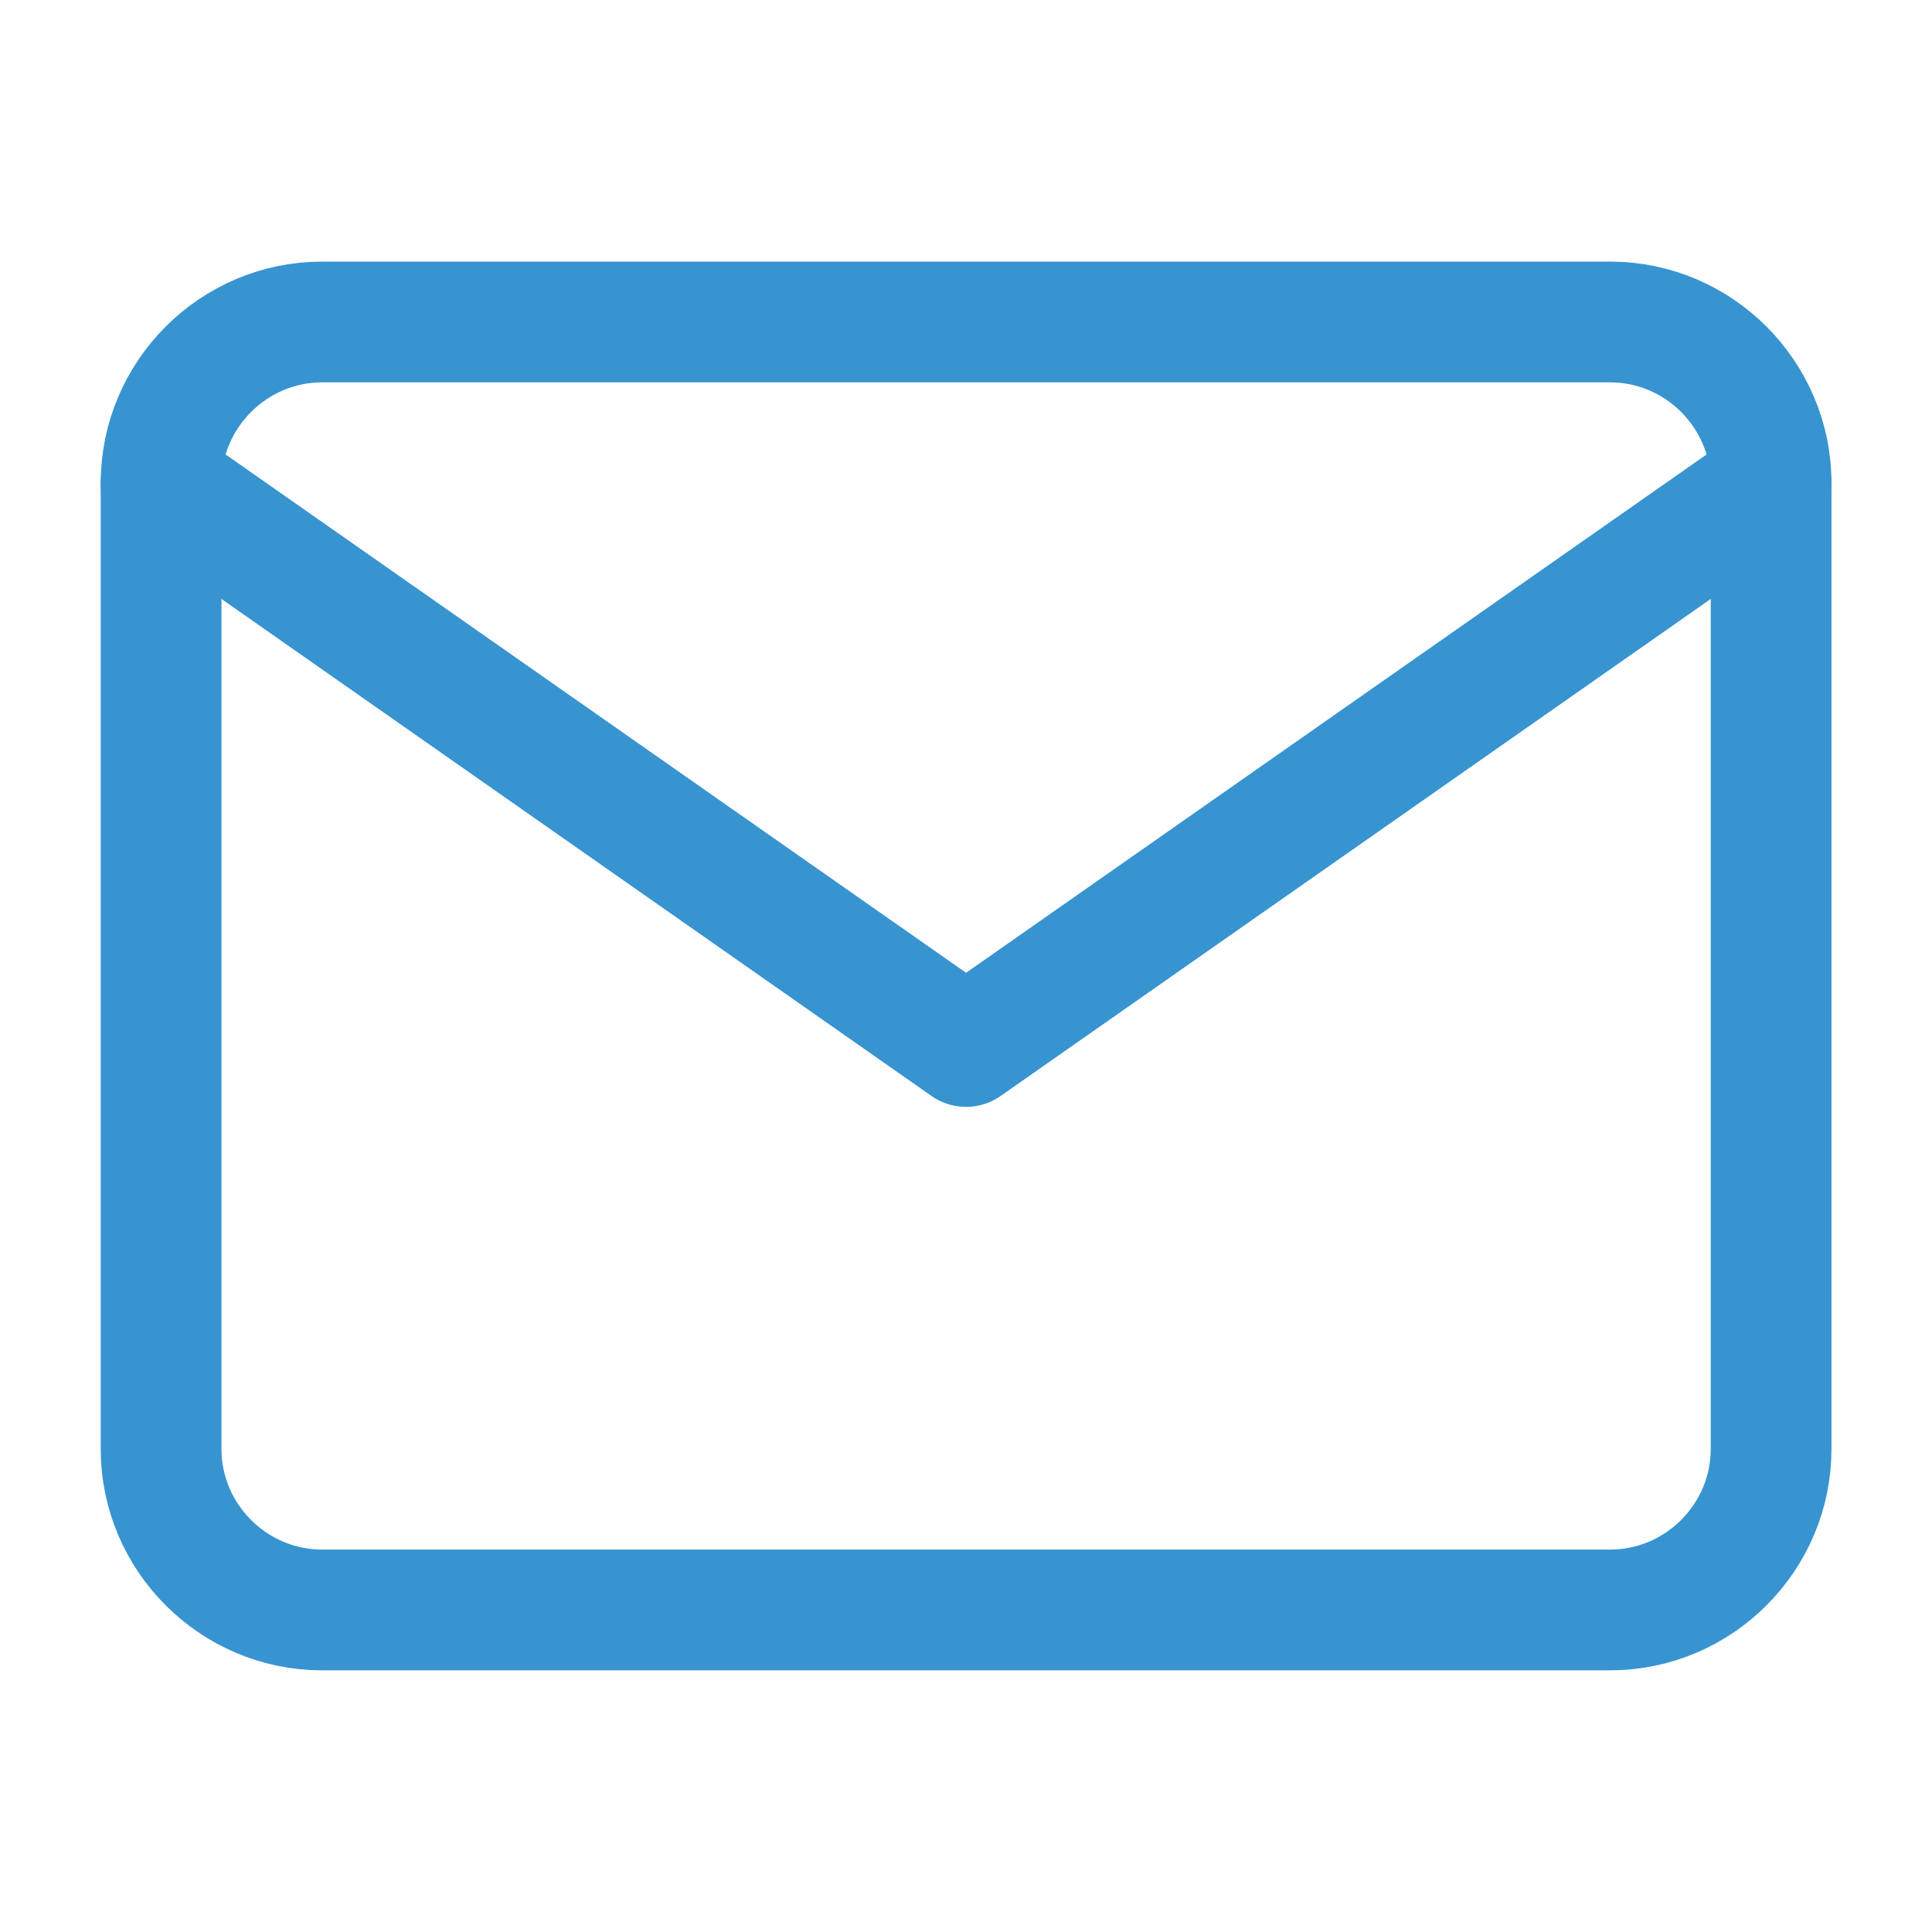 <svg width="32" height="32" viewBox="0 0 32 32" fill="none" xmlns="http://www.w3.org/2000/svg">
<path d="M5.335 5.333H26.668C28.135 5.333 29.335 6.533 29.335 8V24C29.335 25.466 28.135 26.666 26.668 26.666H5.335C3.868 26.666 2.668 25.466 2.668 24V8C2.668 6.533 3.868 5.333 5.335 5.333Z" stroke="#3794D0" stroke-width="2" stroke-linecap="round" stroke-linejoin="round"/>
<path d="M29.335 8L16.001 17.333L2.668 8" stroke="#3794D0" stroke-width="2" stroke-linecap="round" stroke-linejoin="round"/>
</svg>
